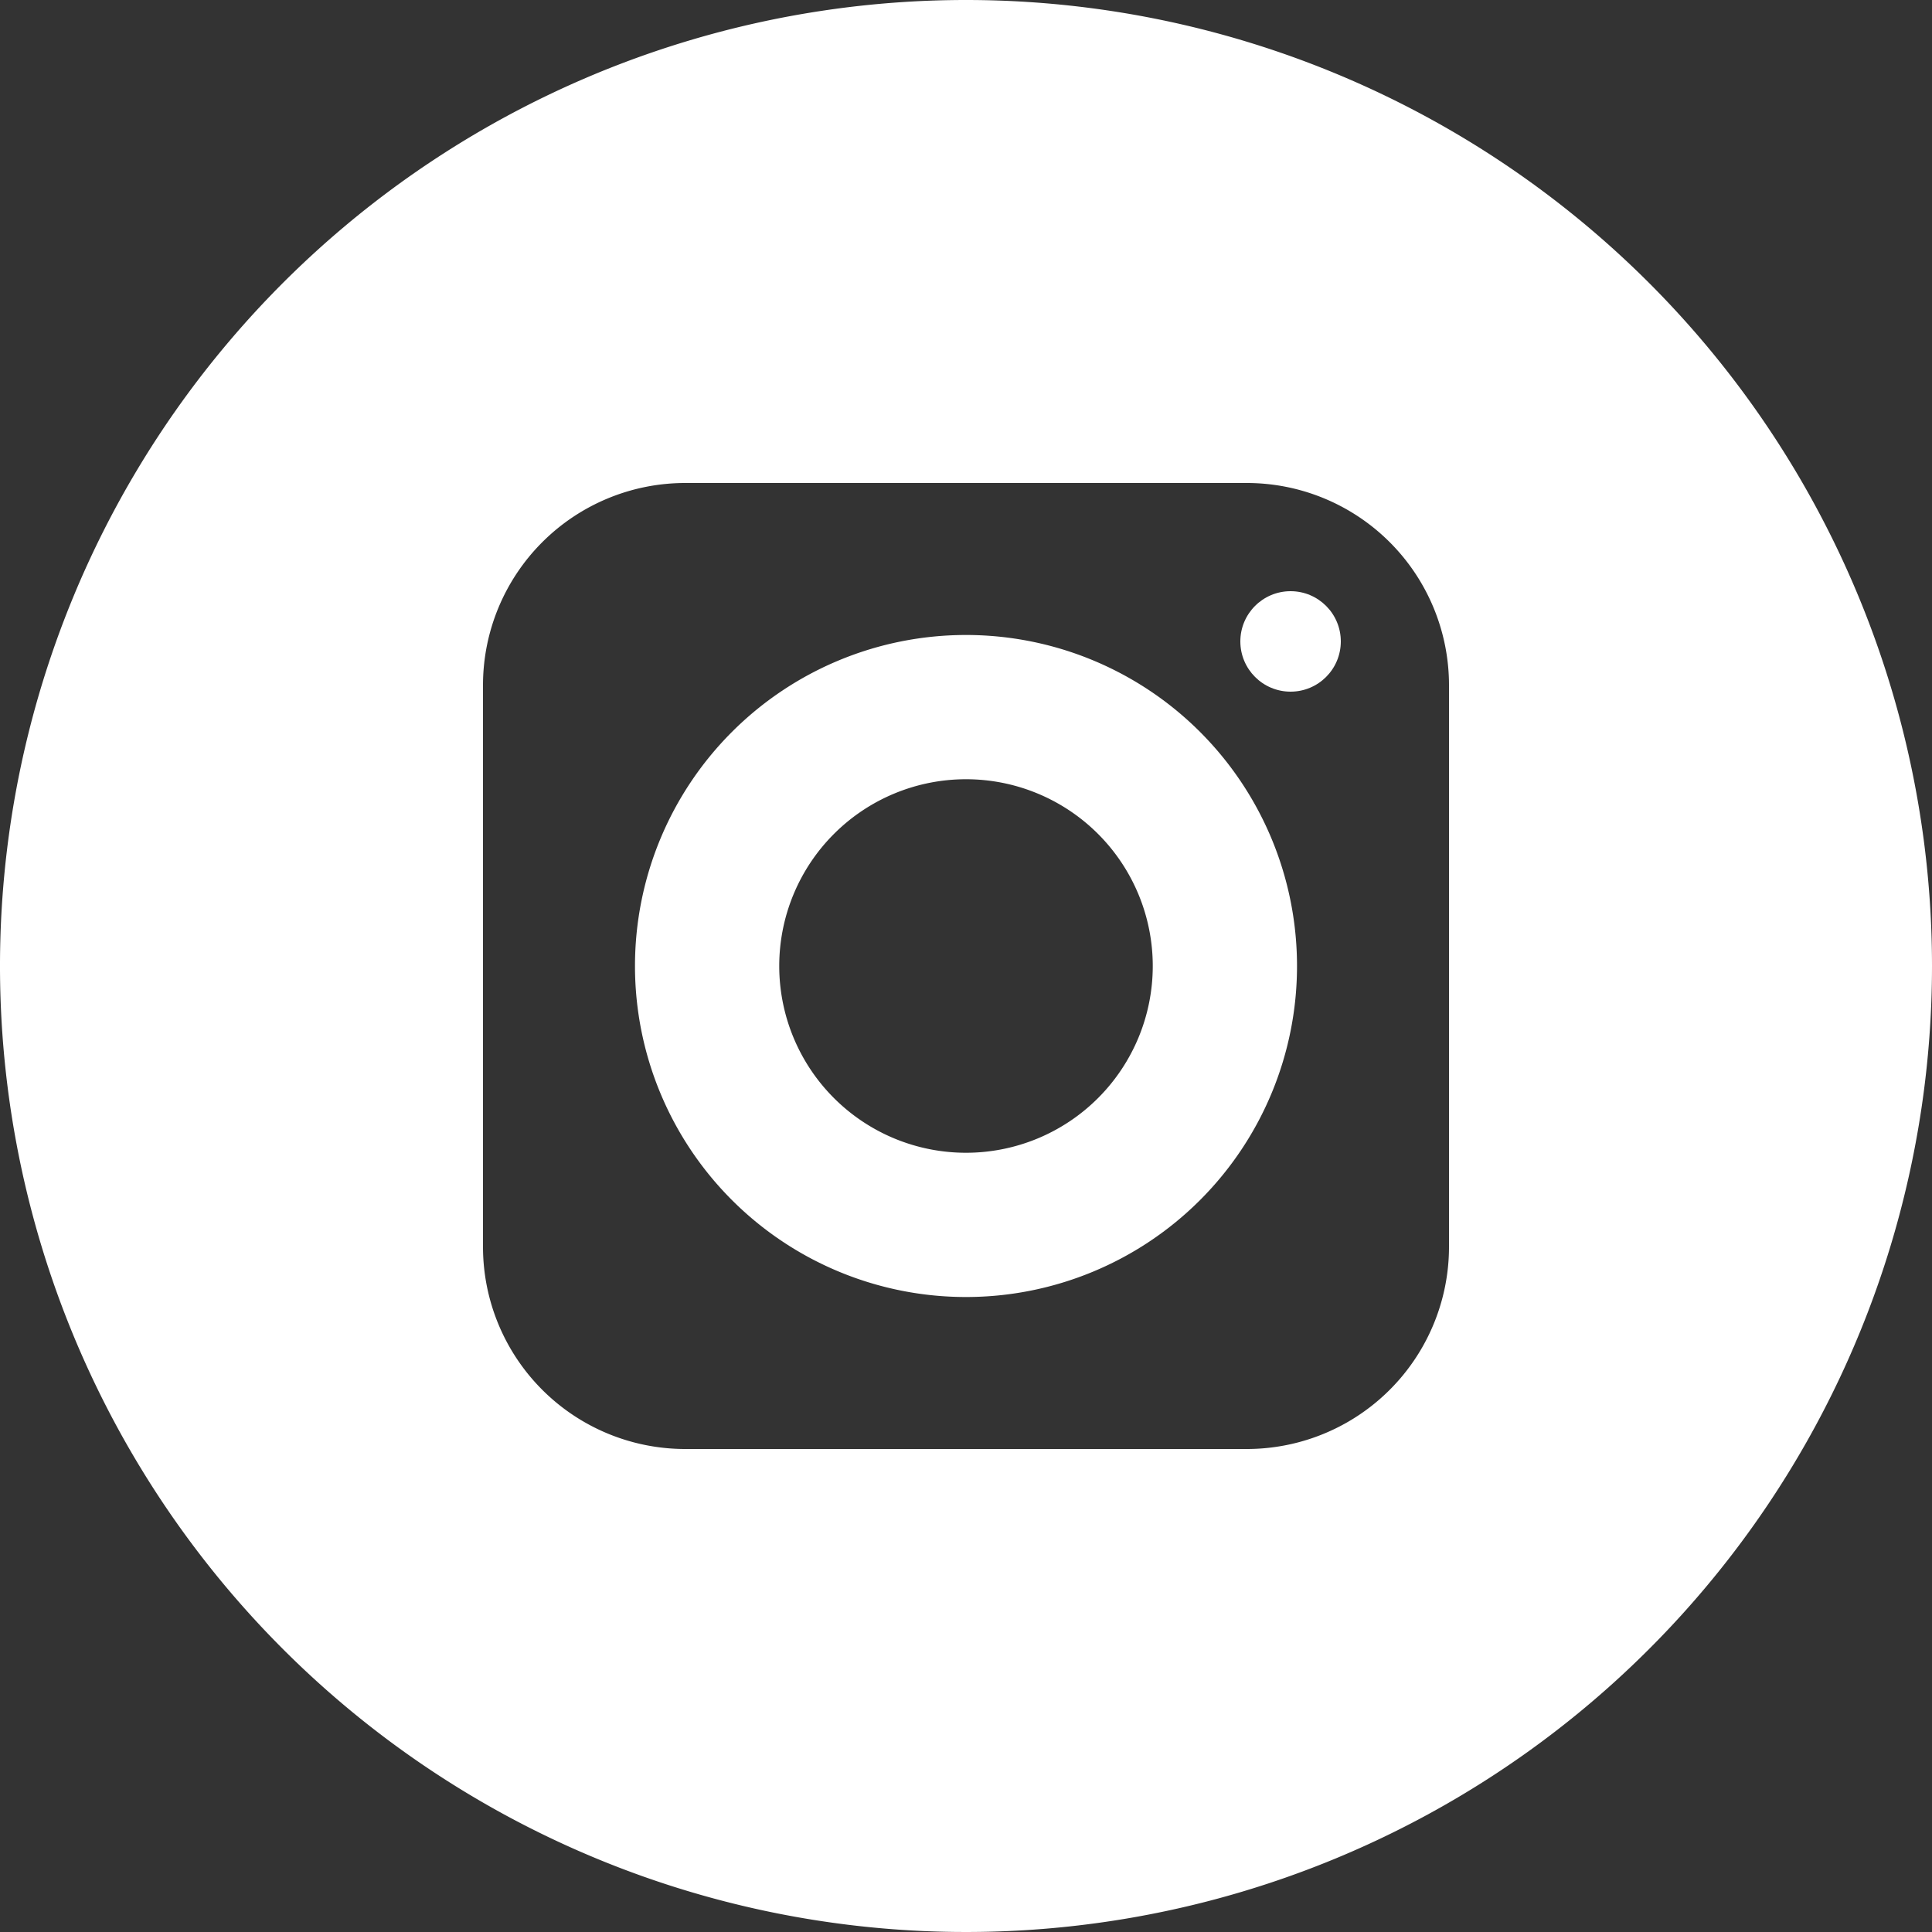 <svg xmlns="http://www.w3.org/2000/svg" width="150" height="150"><rect width="100%" height="100%" fill="#333333" stroke="none"/><g data-name="Layer 2"><g fill="#fff" data-name="Layer 1"><circle cx="100.2" cy="49.8" r="3.9"/><path d="M75 0a75 75 0 1 0 75 75A75 75 0 0 0 75 0zm37.5 96.8a15.7 15.7 0 0 1-15.7 15.7H53.2a15.7 15.7 0 0 1-15.7-15.7V53.2a15.7 15.7 0 0 1 15.7-15.7h43.6a15.7 15.7 0 0 1 15.7 15.7z"/><path d="M75 49.3A25.7 25.7 0 1 0 100.7 75 25.7 25.7 0 0 0 75 49.3zm0 40.2A14.5 14.5 0 1 1 89.5 75 14.5 14.5 0 0 1 75 89.5z"/></g></g></svg>